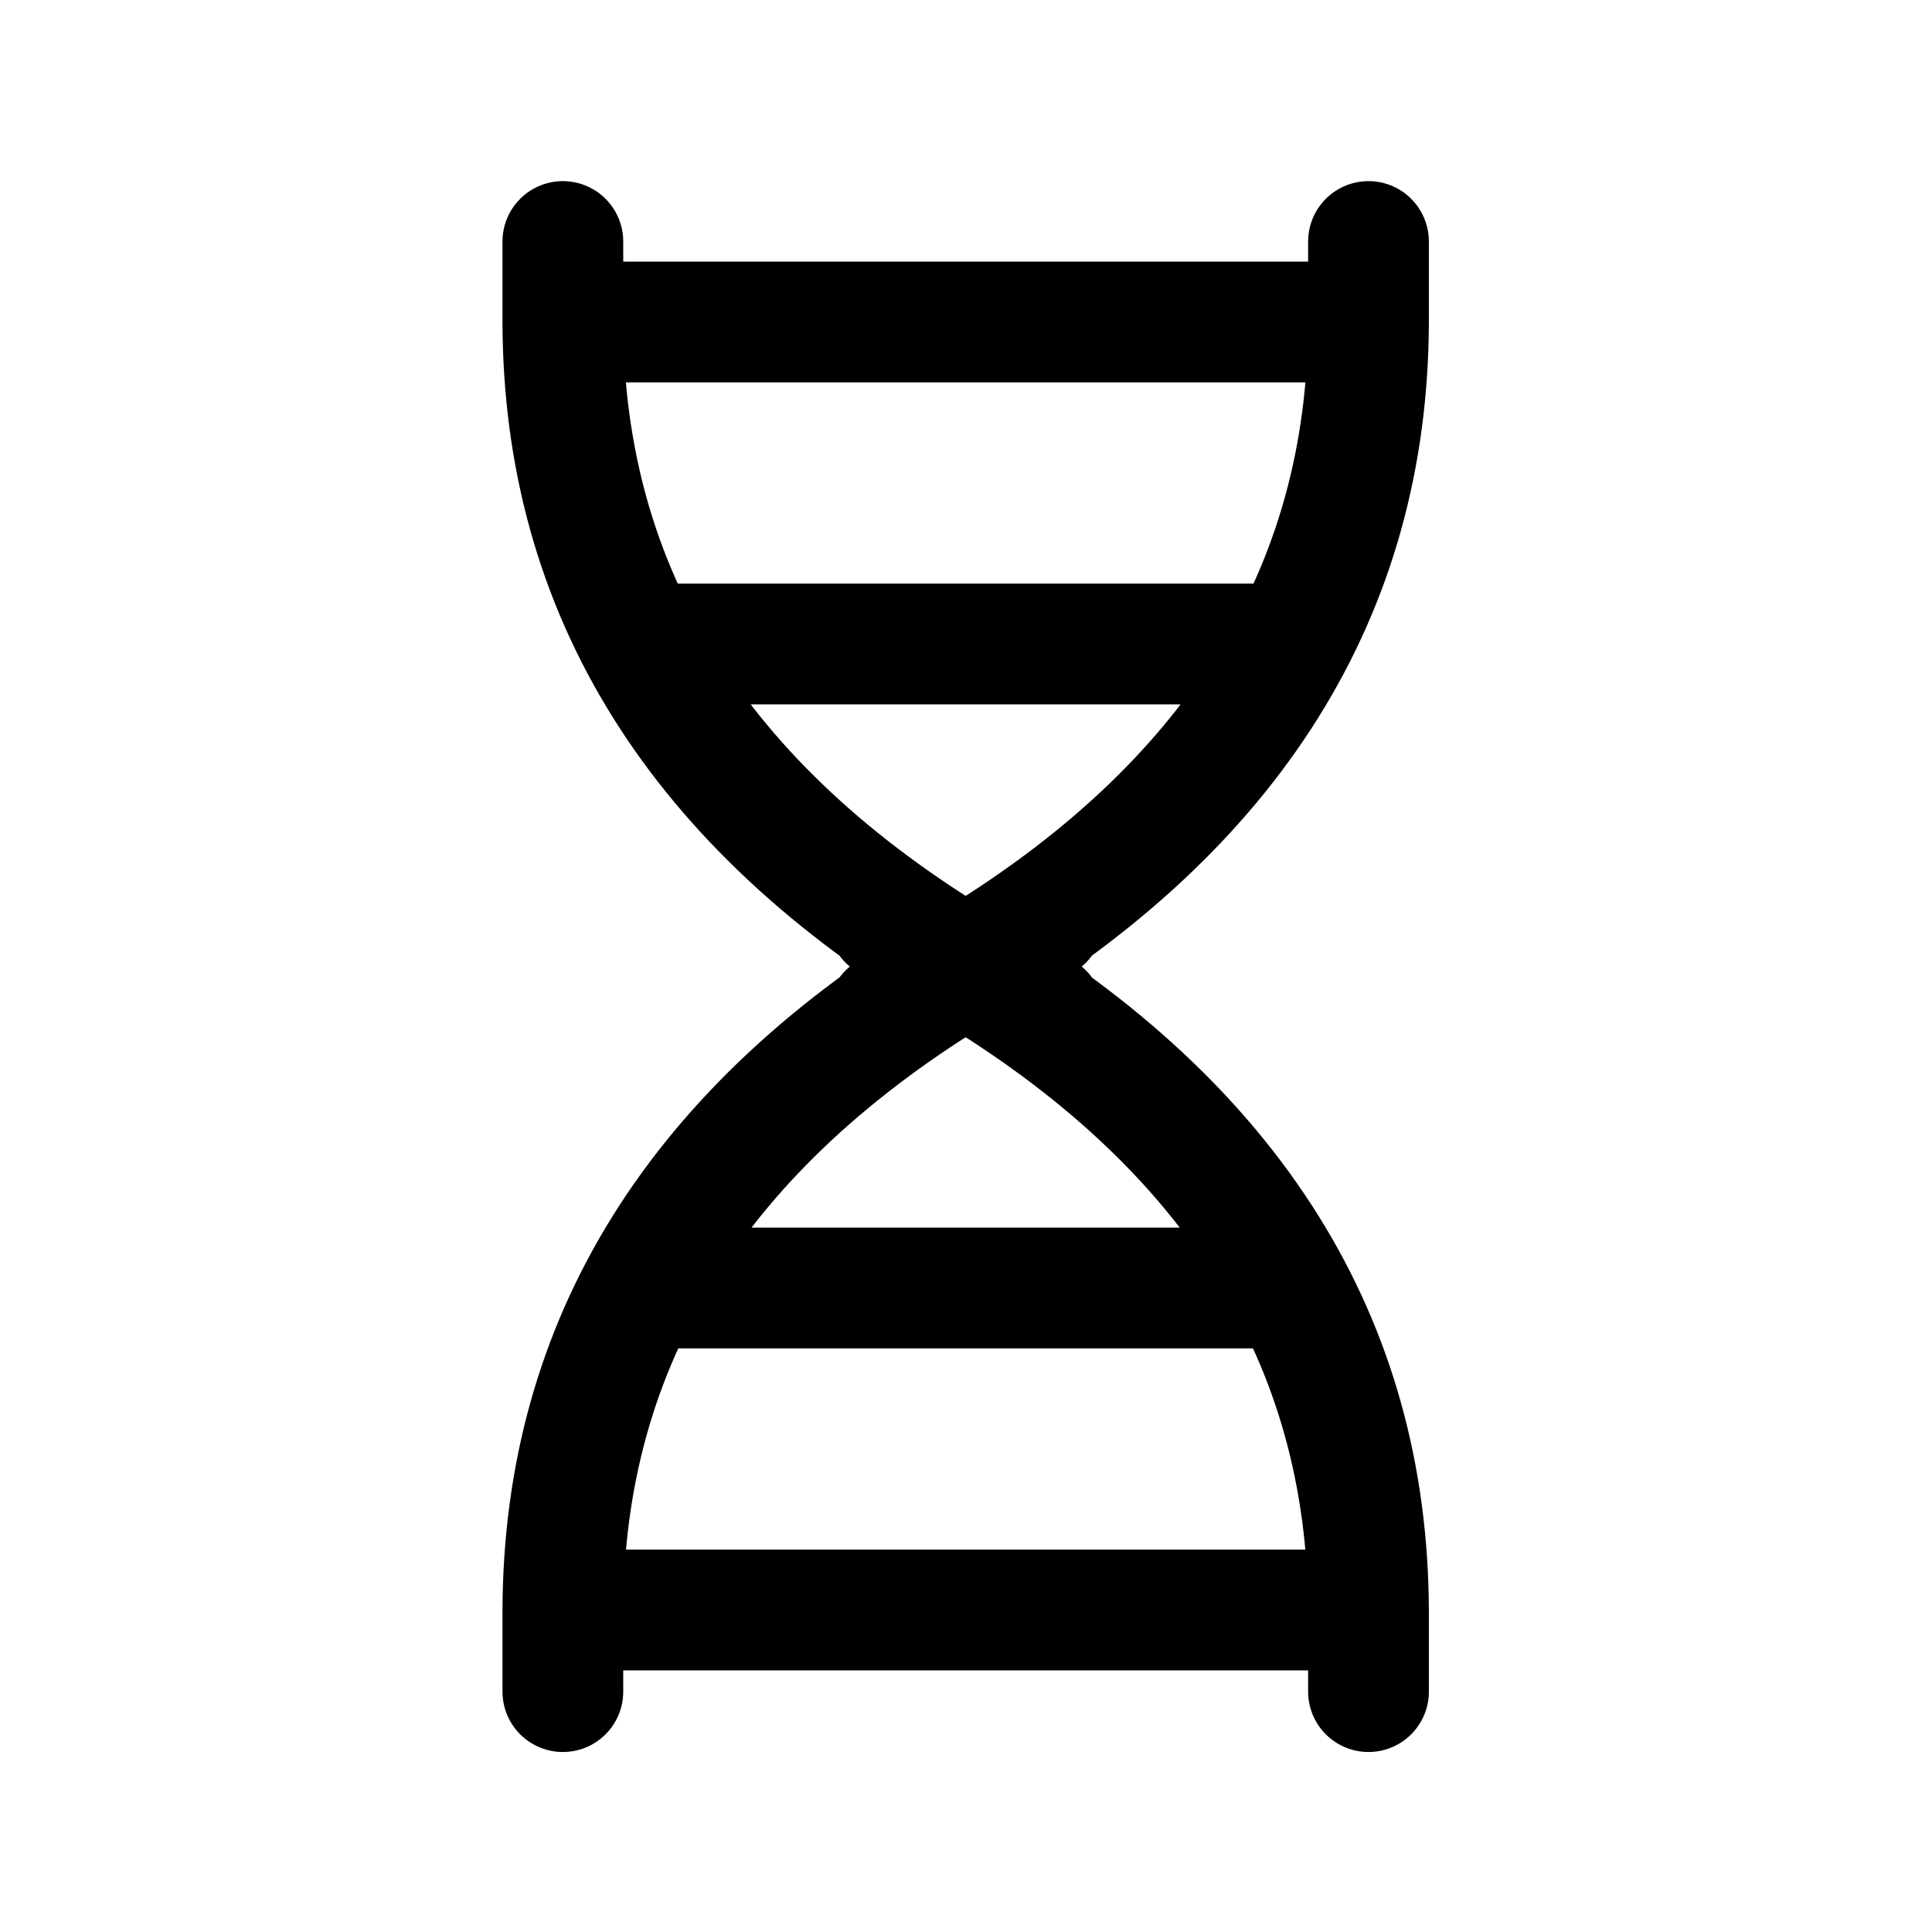 <svg width="24" height="24" viewBox="0 0 24 24" fill="none" xmlns="http://www.w3.org/2000/svg">
<path d="M17 3V4M17 4C16.99 7.352 15.32 10.023 11.992 12.014C8.664 14.004 15.328 10.014 12 12C8.672 13.99 7 16.662 6.992 20.014V21.014M17 4H7M17 21.014V20.014C16.99 16.662 15.32 13.991 11.992 12C8.664 10.01 15.328 14 12 12.014C8.672 10.023 7 7.352 6.992 4V3M7 20H17M8 8H16M8 16H16" stroke="currentColor" stroke-width="1.5" stroke-linecap="round" stroke-linejoin="round"/>
</svg>
